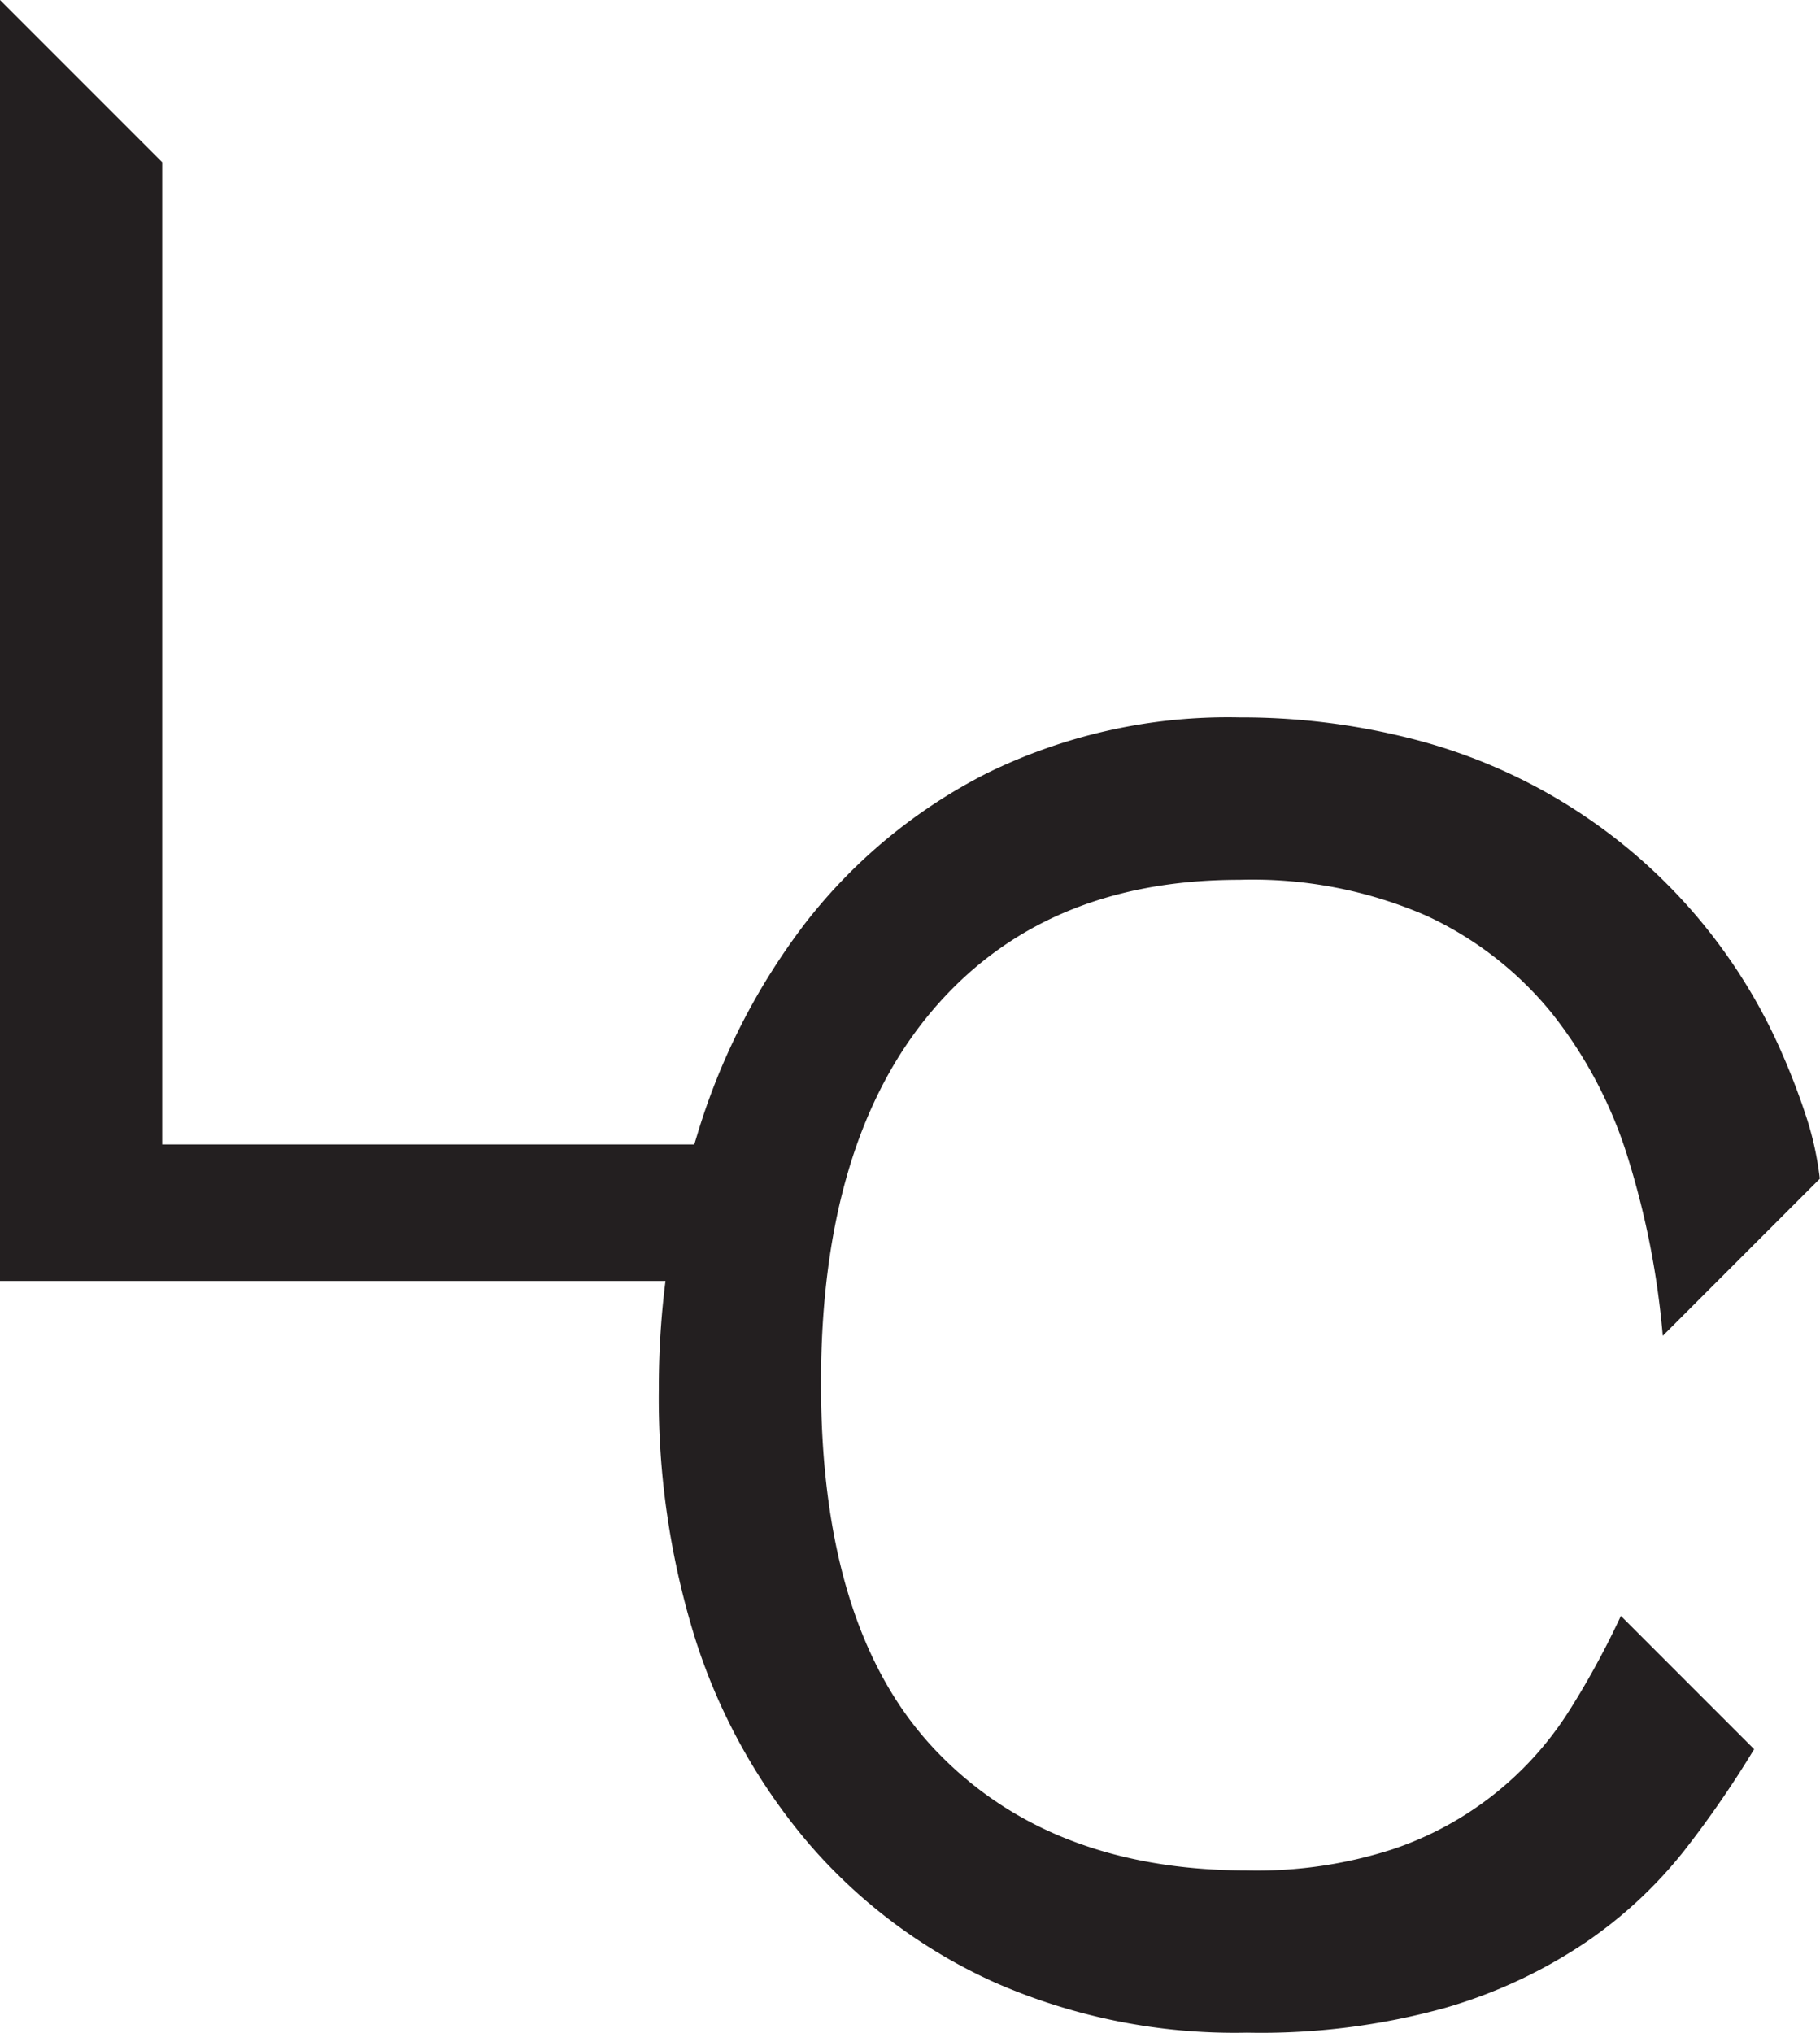 <svg xmlns="http://www.w3.org/2000/svg" viewBox="0 0 95.61 106.76"><defs><style>.cls-1{fill:#231f20;}</style></defs><g id="Layer_2" data-name="Layer 2"><g id="Layer_1-2" data-name="Layer 1"><path class="cls-1" d="M0,0,8.52,8.52V60.11H38.85v7.17H0Z"/><path class="cls-1" d="M34.61,72.94a44.52,44.52,0,0,1,2-13.28A34.74,34.74,0,0,1,42.37,48.4a28.23,28.23,0,0,1,9.5-7.8,28.73,28.73,0,0,1,13.24-2.92A36.15,36.15,0,0,1,74,38.76a29,29,0,0,1,14.63,8.79,29,29,0,0,1,5,7.81c.47,1.07.89,2.17,1.25,3.27a16.52,16.52,0,0,1,.72,3.28l-8.25,8.25a44,44,0,0,0-1.84-9.38,23.25,23.25,0,0,0-4-7.58,18.44,18.44,0,0,0-6.59-5.11,22.88,22.88,0,0,0-9.82-1.88q-10.32,0-16.15,6.9T43.13,72.67q0,12.92,6,19.24t16.38,6.33a23.16,23.16,0,0,0,7.67-1.12,17.58,17.58,0,0,0,9.28-7.31,44.08,44.08,0,0,0,2.69-4.94l7,7a54.29,54.29,0,0,1-3.68,5.34,23.39,23.39,0,0,1-5.16,4.8,26.25,26.25,0,0,1-7.4,3.45,36.2,36.2,0,0,1-10.4,1.3,31.32,31.32,0,0,1-13.28-2.65,28.12,28.12,0,0,1-9.69-7.22,31.1,31.1,0,0,1-6-10.76A42.45,42.45,0,0,1,34.61,72.94Z"/></g></g></svg>